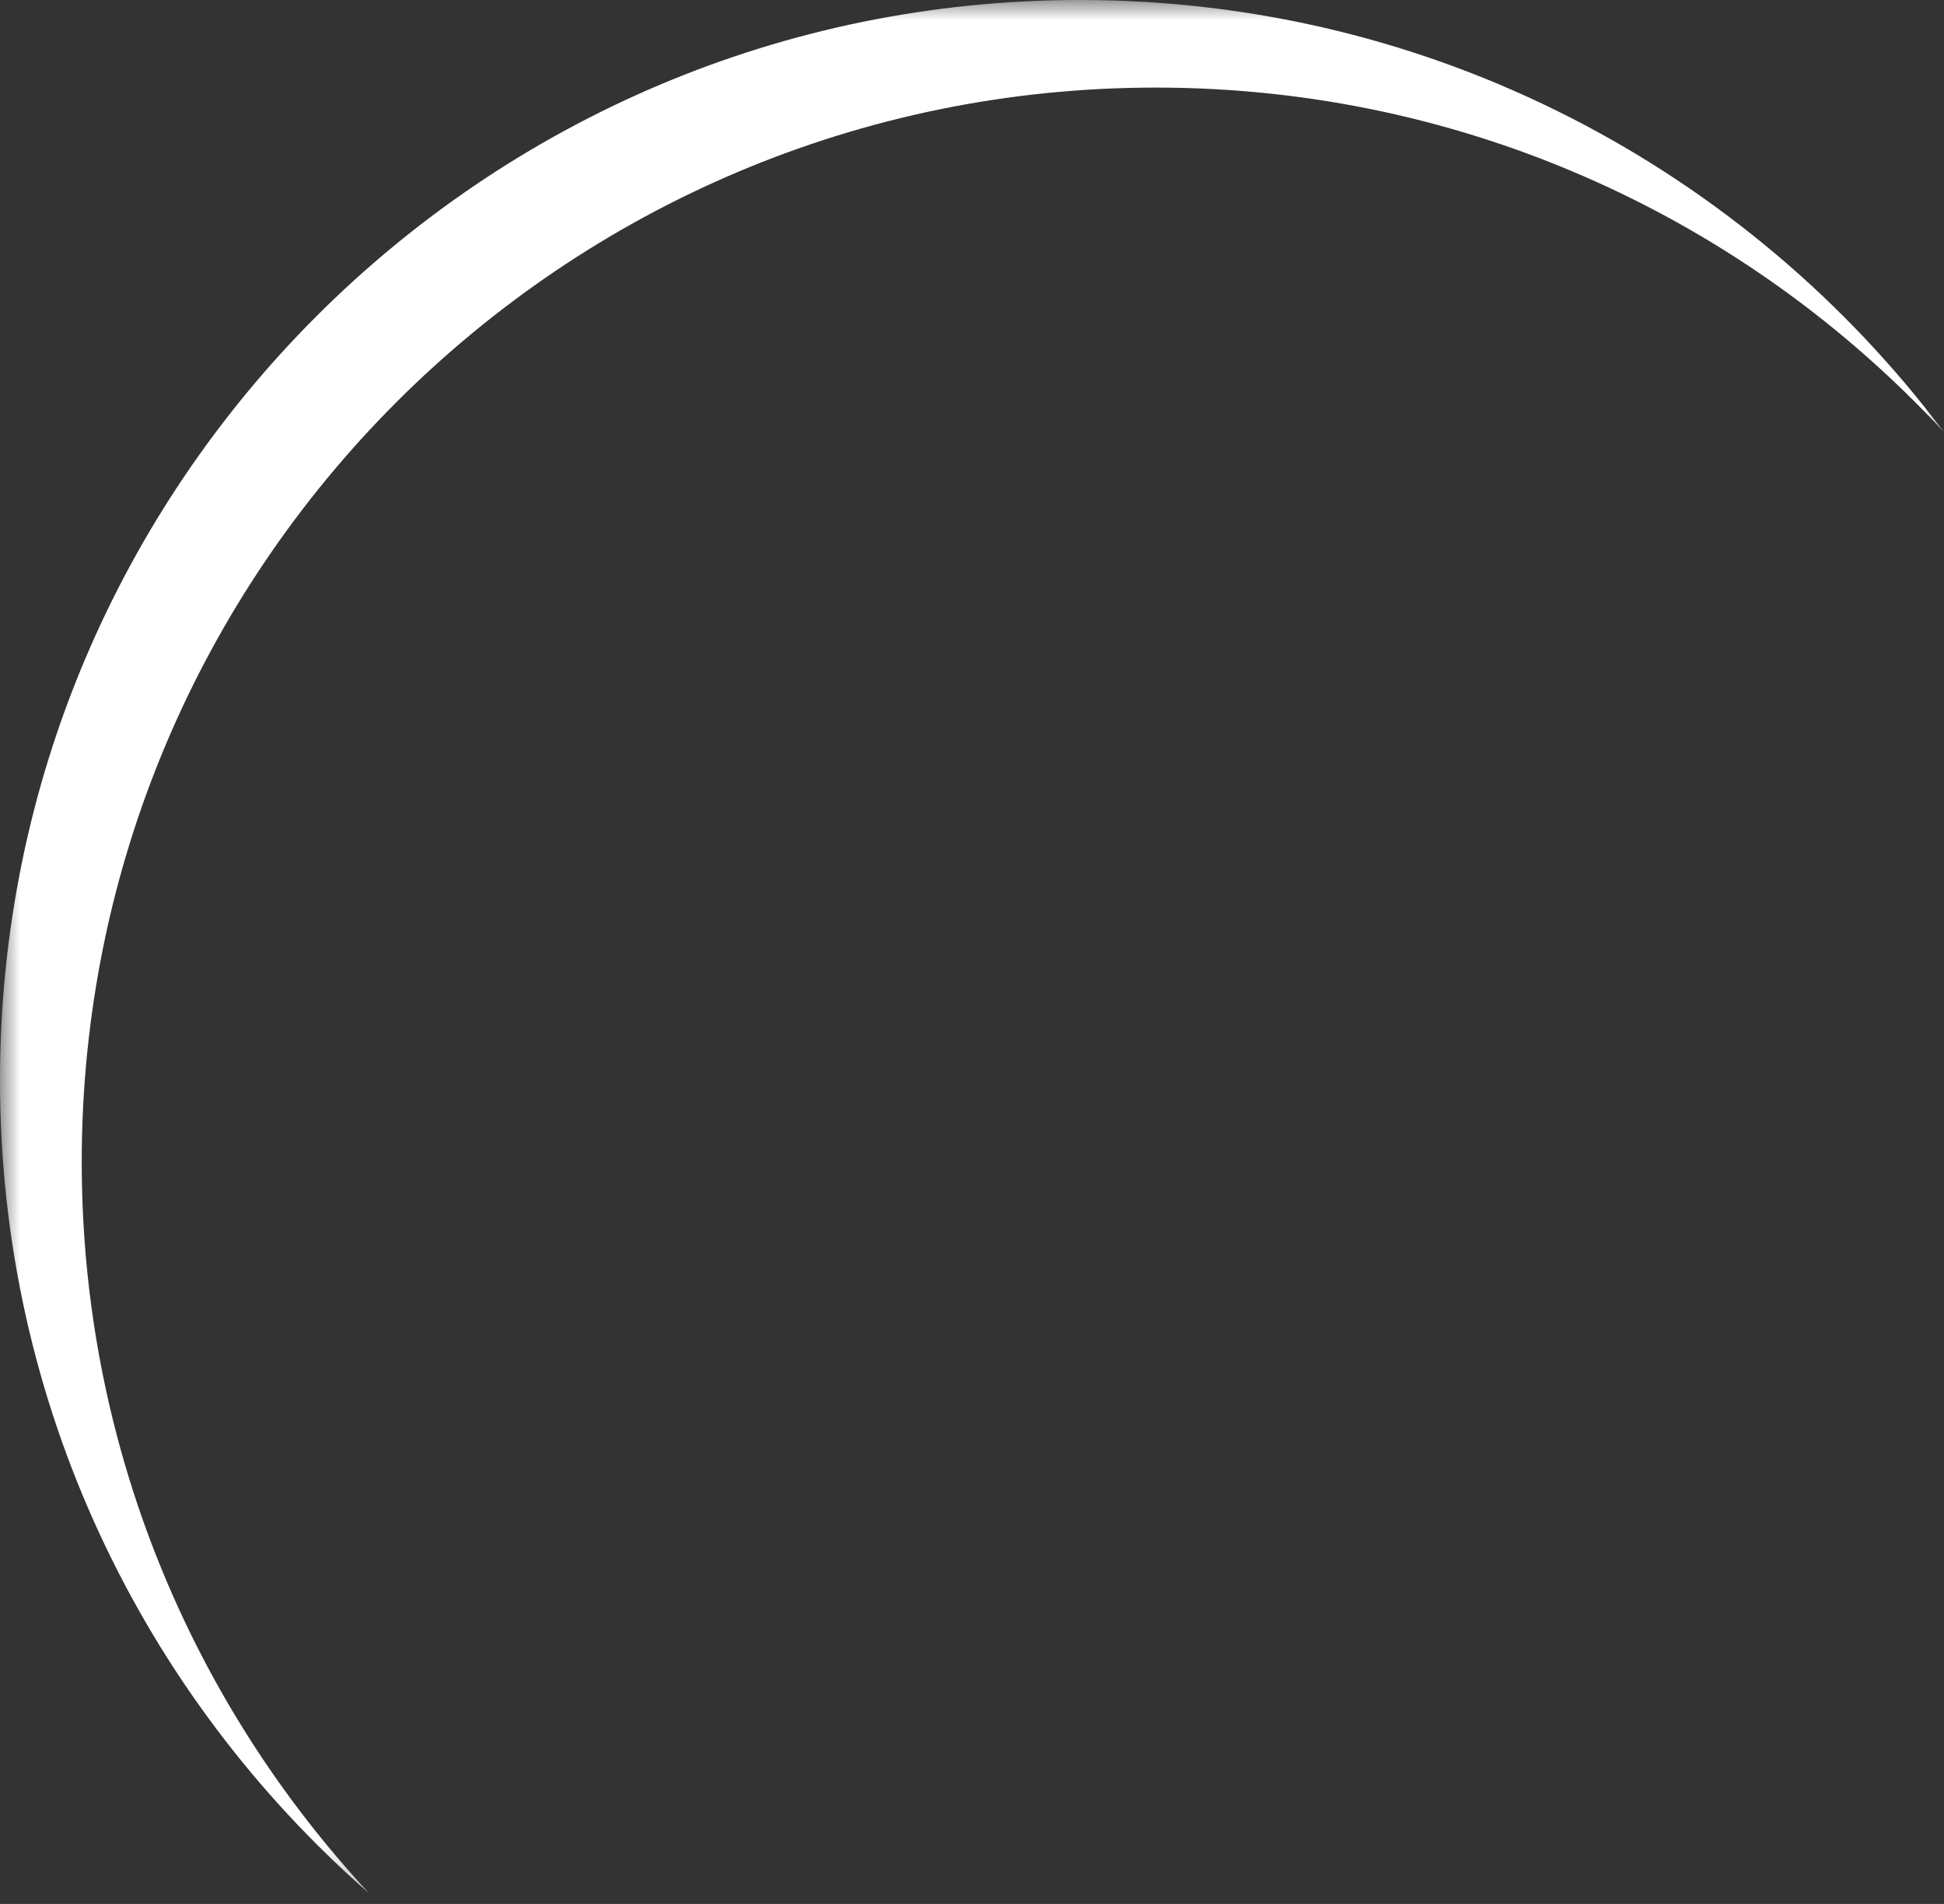 <svg width="48" height="47" viewBox="0 0 48 47" fill="none" xmlns="http://www.w3.org/2000/svg">
<rect x="0" y="0" width="48" height="47" fill="#333333" stroke="none"/>
<mask id="mask0_76_150" style="mask-type:luminance" maskUnits="userSpaceOnUse" x="0" y="0" width="48" height="47">
<path d="M0 0H48V46.746H0V0Z" fill="white"/>
</mask>
<g mask="url(#mask0_76_150)">
<g style="mix-blend-mode:difference">
<path fill-rule="evenodd" clip-rule="evenodd" d="M28.539 2.162C36.23 2.162 43.156 5.437 48 10.668C43.135 4.19 35.39 0 26.665 0C11.938 0 0 11.938 0 26.665C0 34.675 3.532 41.858 9.122 46.746C4.715 42.011 2.018 35.663 2.018 28.683C2.018 14.036 13.892 2.162 28.539 2.162Z" fill="white"/>
</g>
</g>
</svg>
